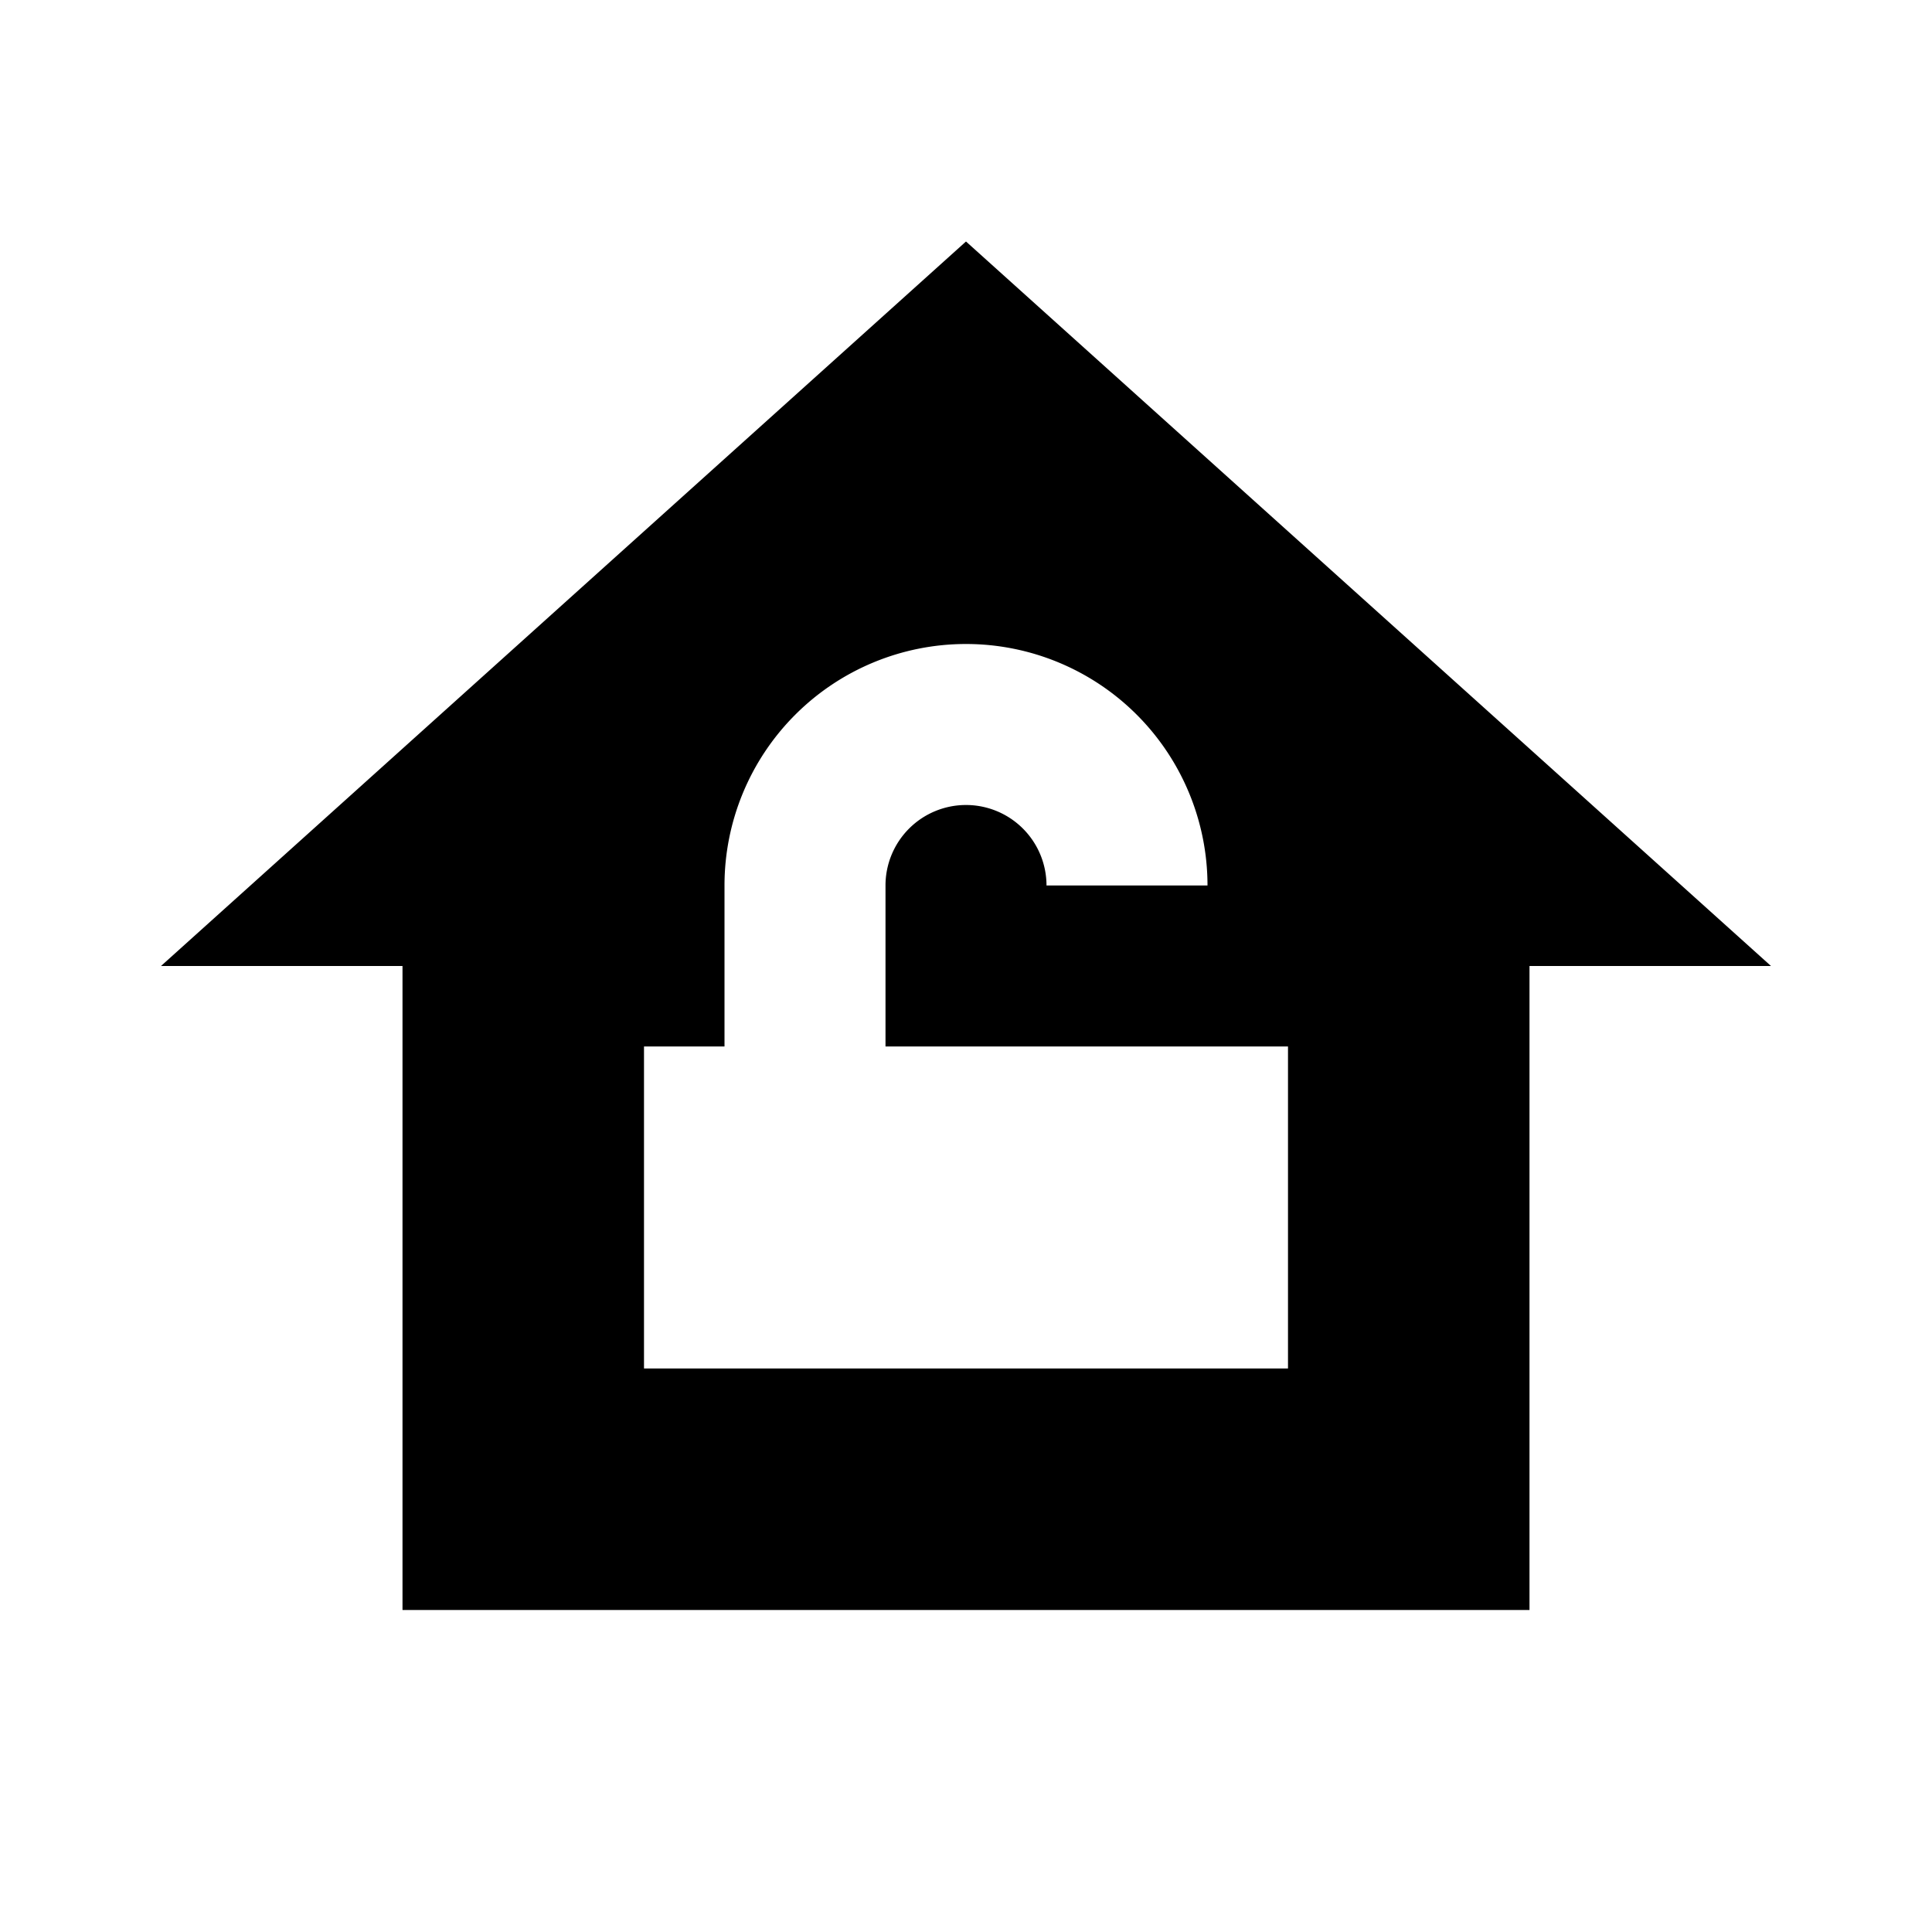 <svg xmlns="http://www.w3.org/2000/svg" width="3em" height="3em" viewBox="0 0 24 24"><path fill="currentColor" d="M12 3L2 12h3v8h14v-8h3zm0 5a3 3 0 0 1 3 3h-2a1 1 0 0 0-1-1a1 1 0 0 0-1 1v2h5v4H8v-4h1v-2a3 3 0 0 1 3-3"/></svg>